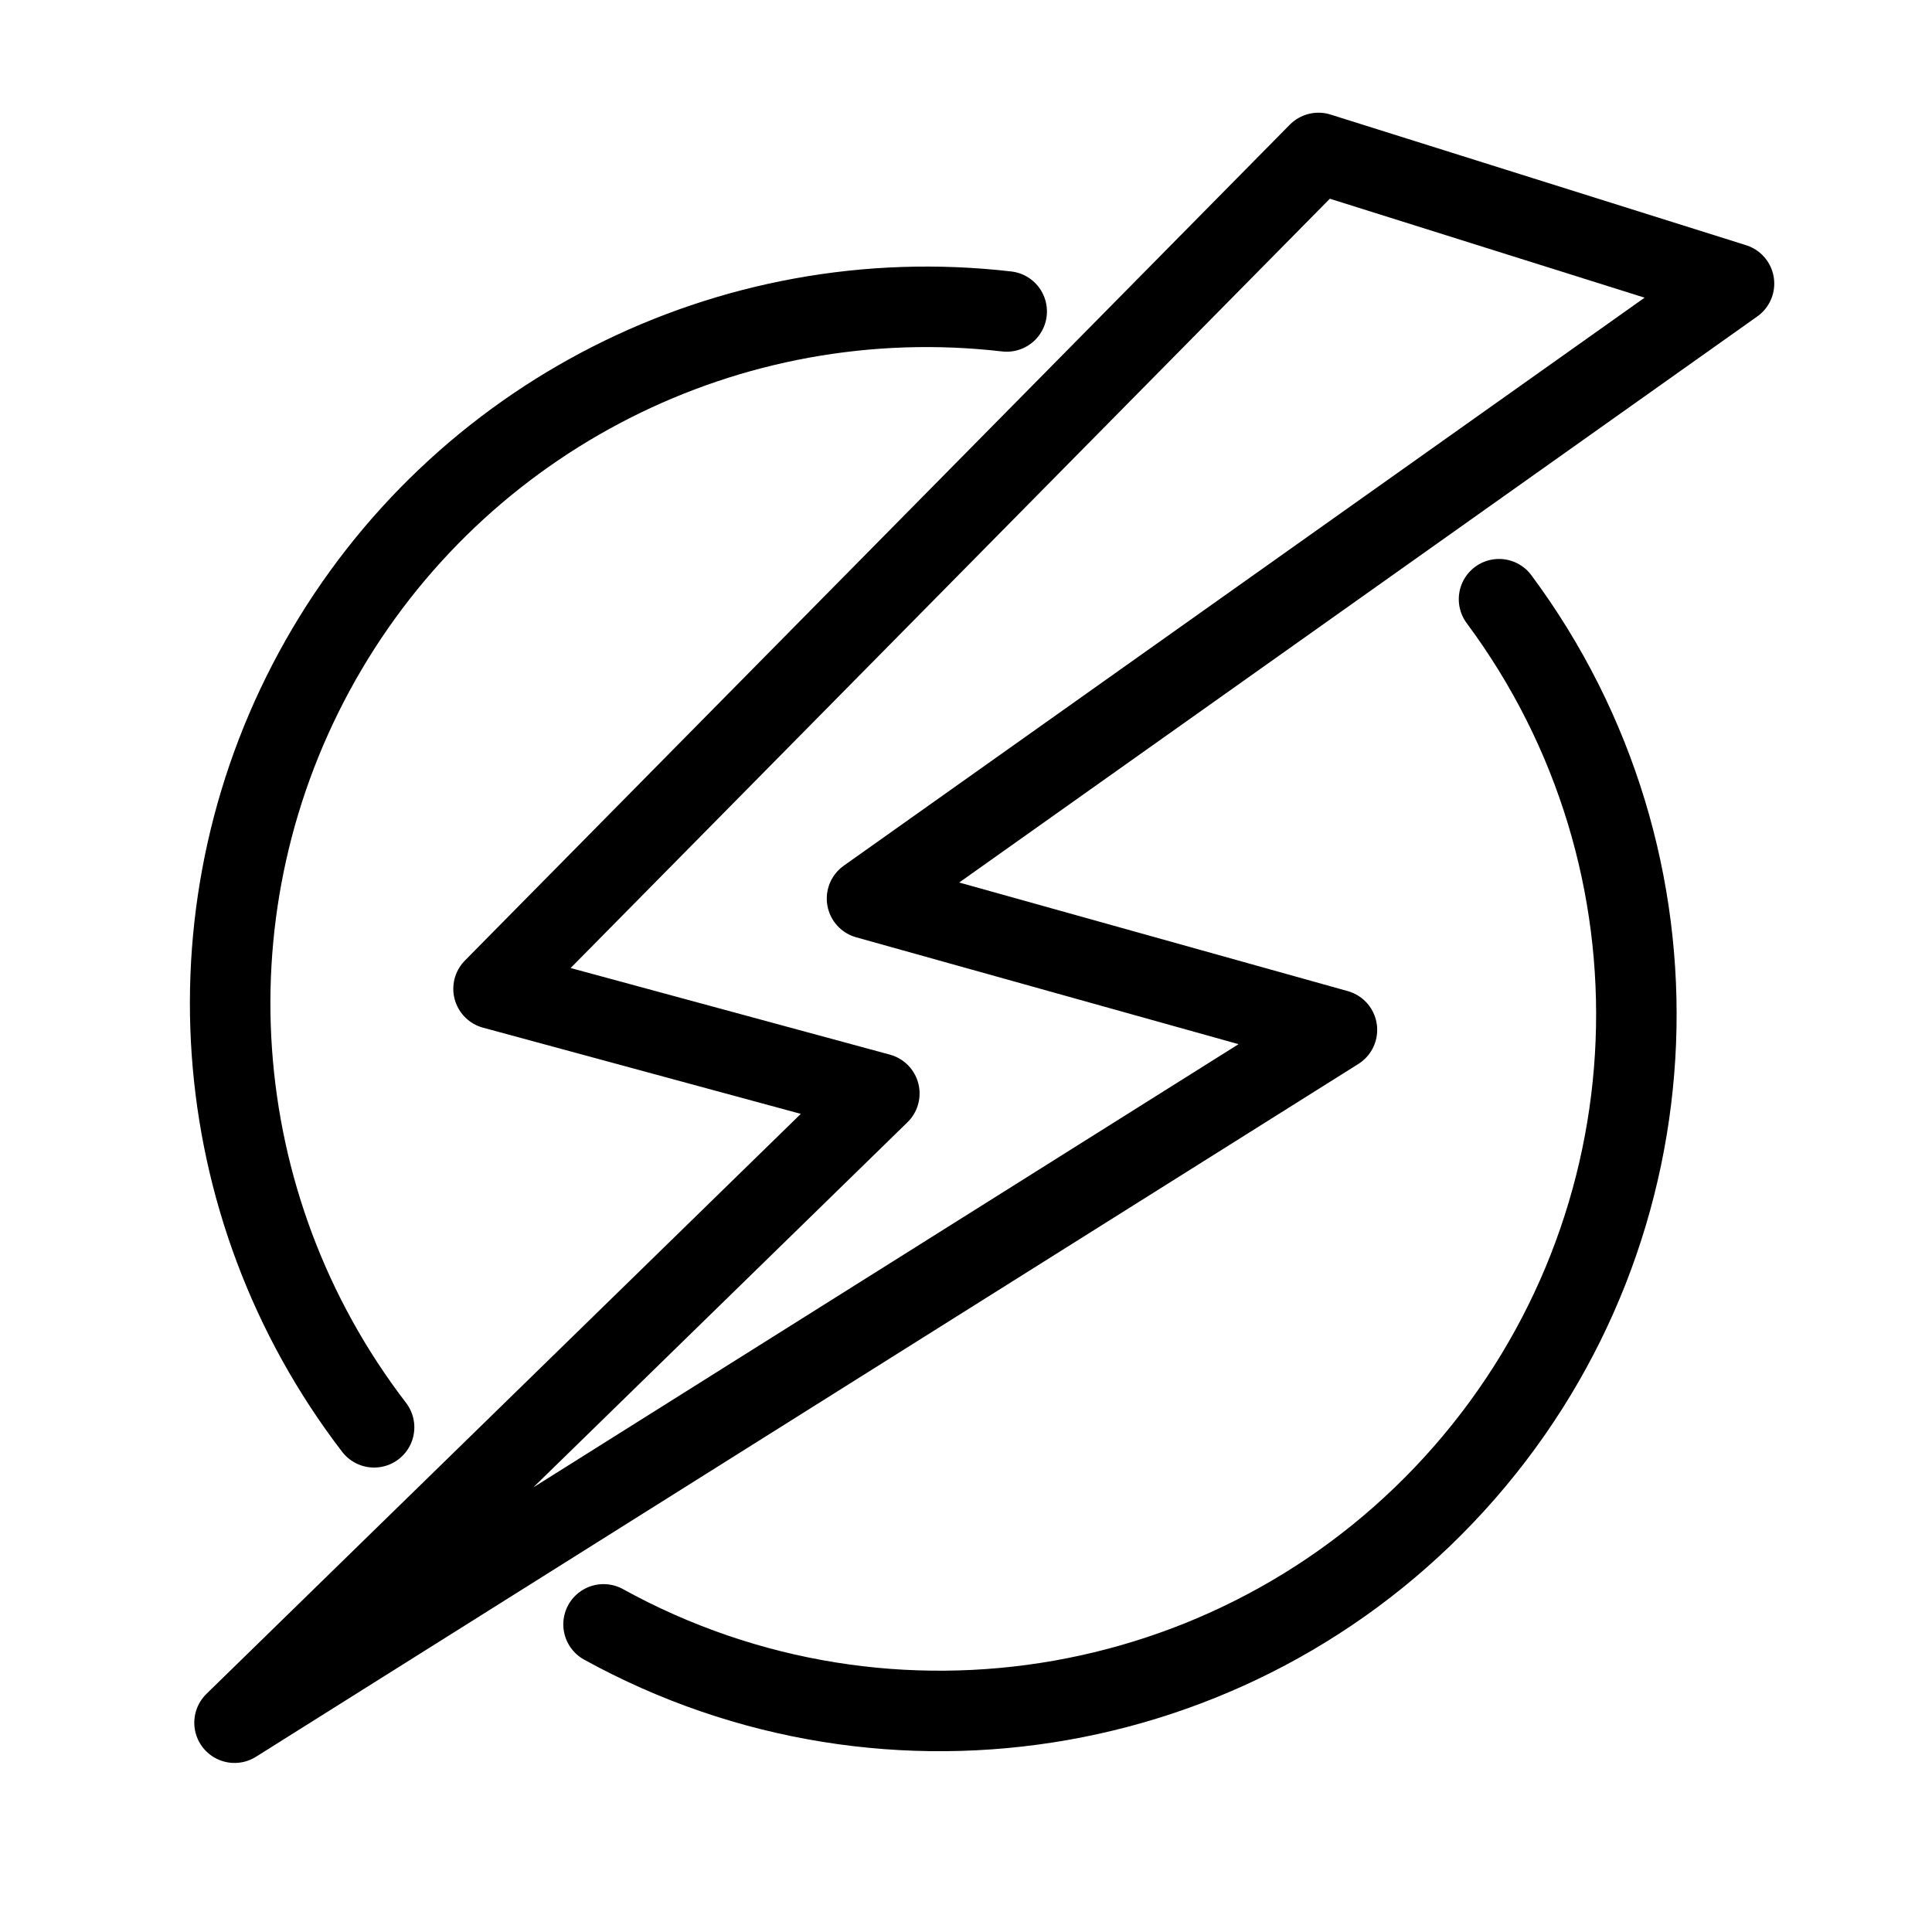 <?xml version="1.0" encoding="UTF-8"?><svg id="a" xmlns="http://www.w3.org/2000/svg" viewBox="0 0 48 48"><defs><style>.e{stroke-width:2px;fill:none;stroke:#000;stroke-linecap:round;stroke-linejoin:round;}</style></defs><path id="b" class="e" d="M37.243,14.887c4.854,6.535,4.496,15.57-.86,21.7-5.355,6.131-14.259,7.7-21.388,3.77"/><path id="c" class="e" d="M9.294,35.461c-4.231-5.513-4.752-13.023-1.325-19.068,3.427-6.045,10.139-9.454,17.042-8.655"/><path id="d" class="e" d="M32.757,3.8L12.262,24.567l9.585,2.6-16.02,15.633,27.389-17.213-11.675-3.263,21.54-15.278-10.324-3.246Z"/></svg>
